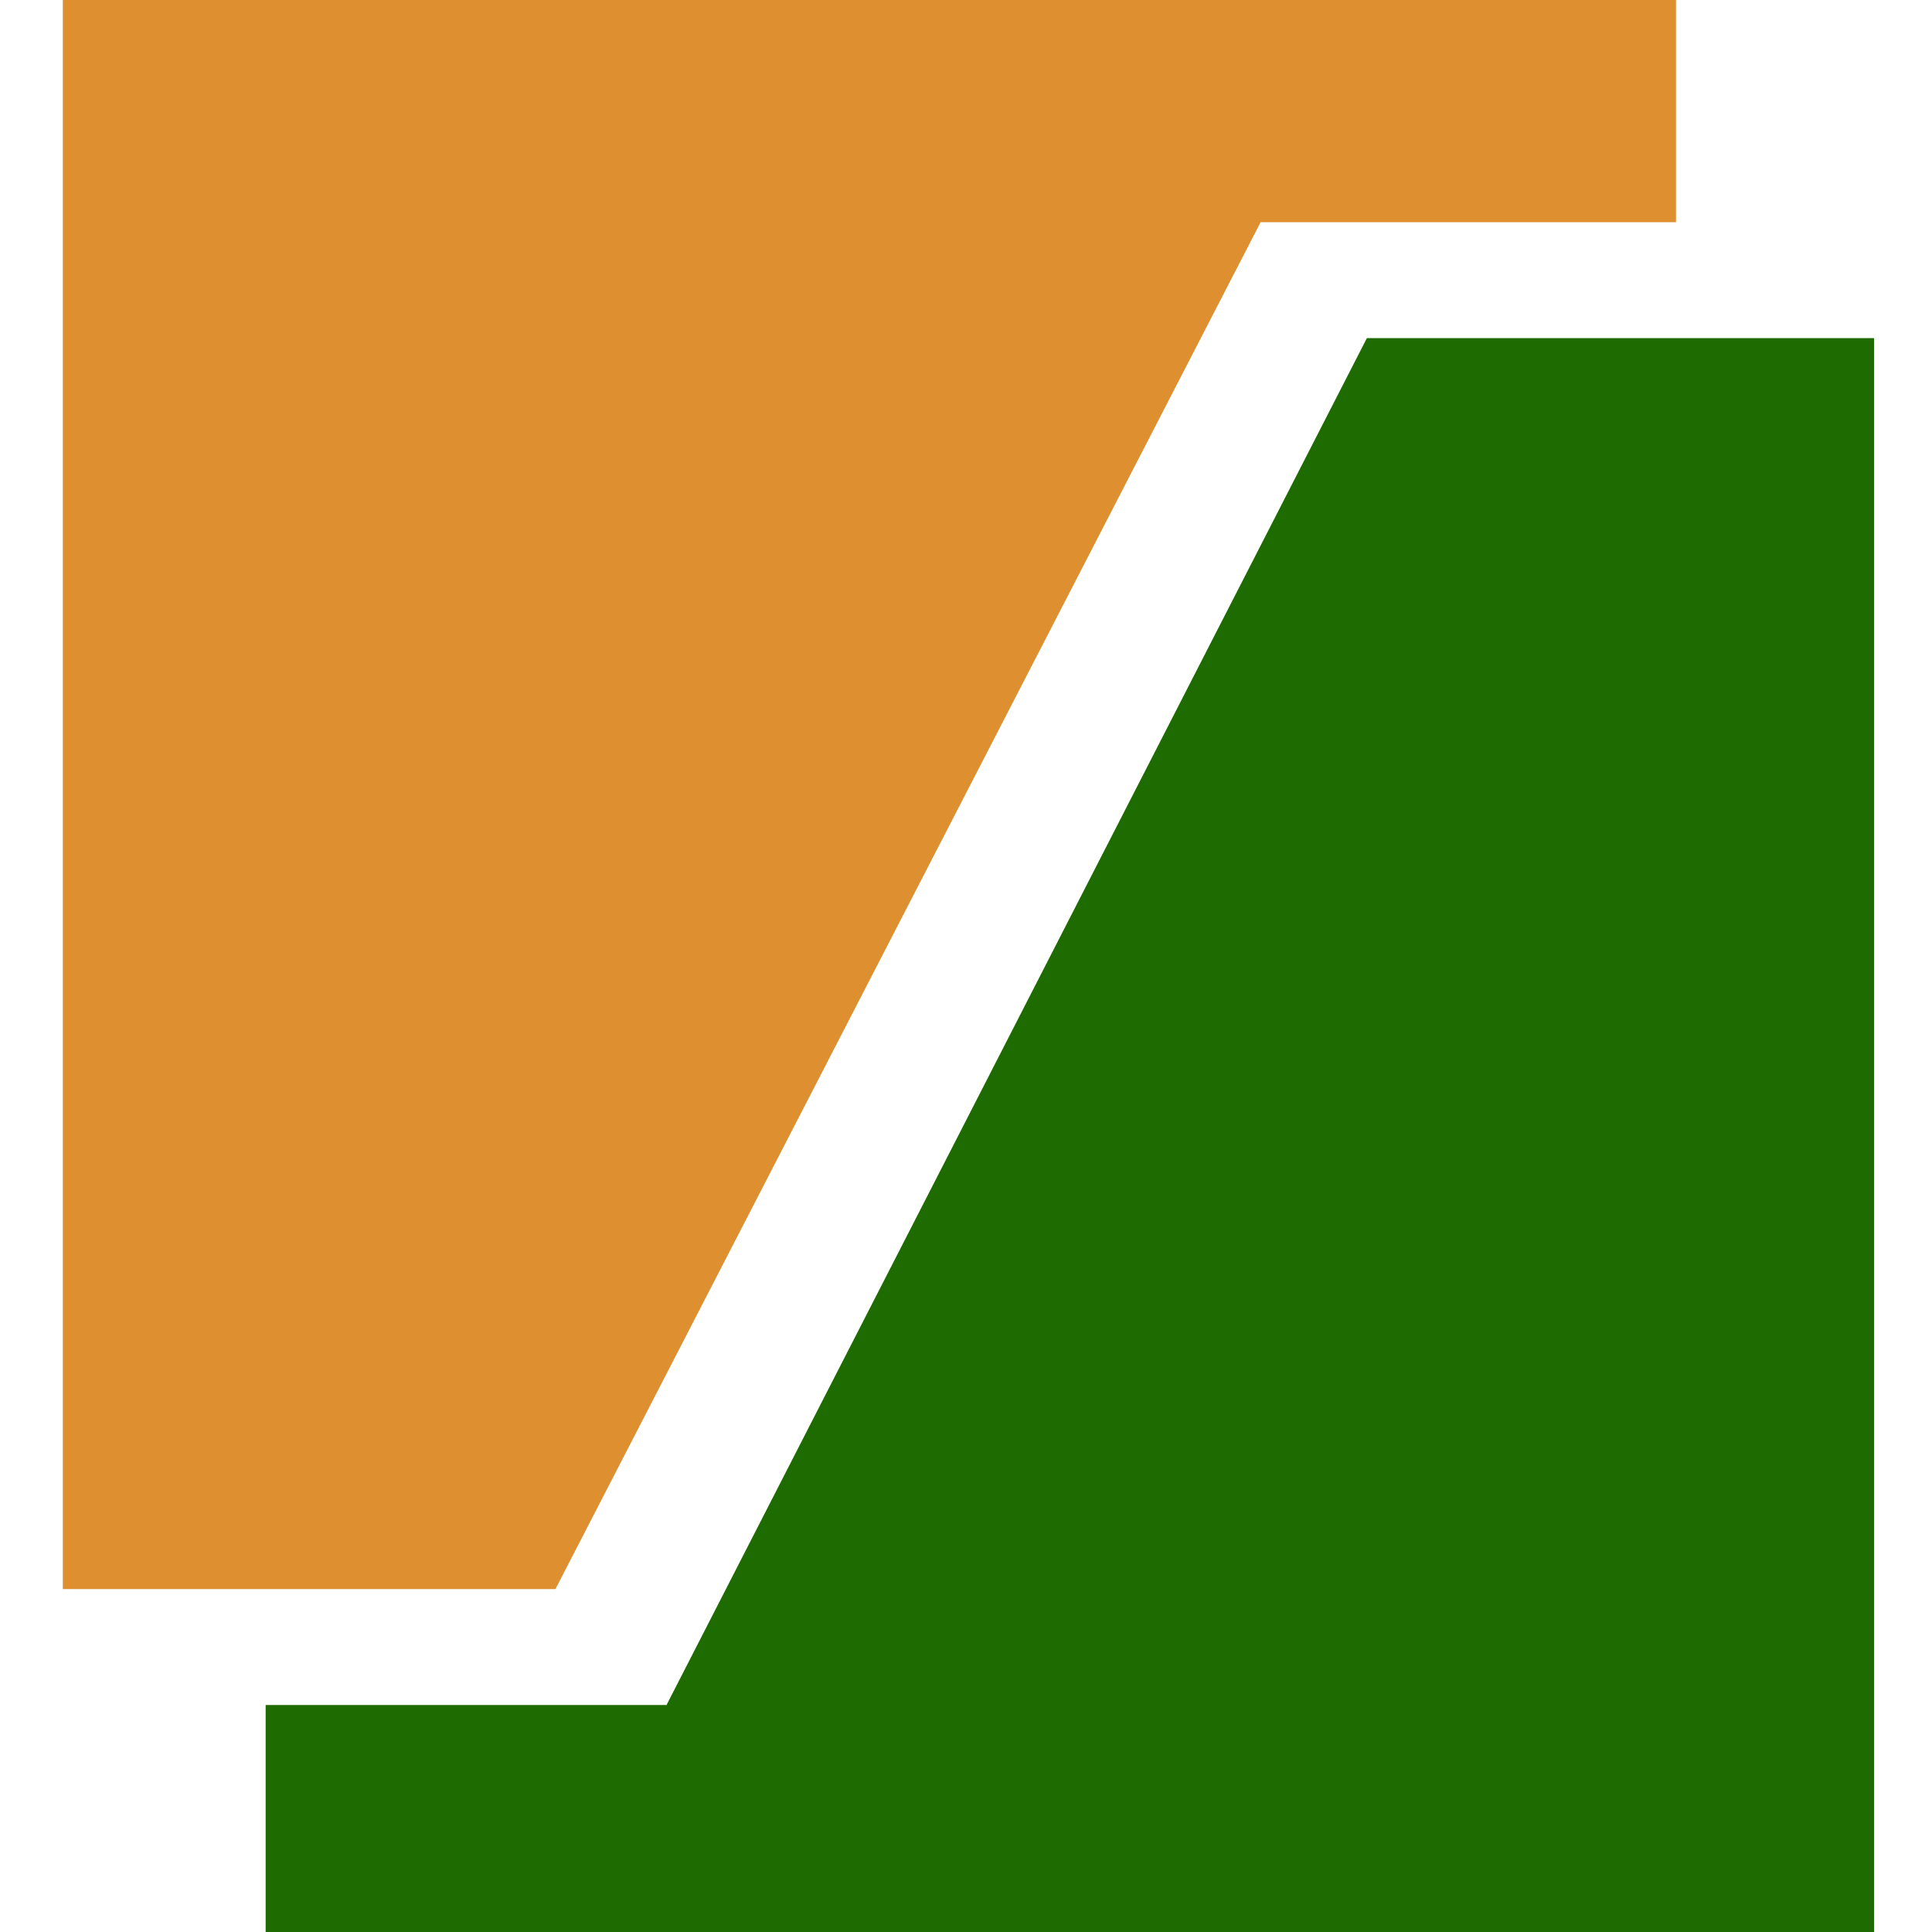 <svg xmlns="http://www.w3.org/2000/svg" viewBox="0 0 40 40">
	<path fill="#de9031" d="M1.3 32.9h10.2L26.1 4.6h8.6V0H1.3v32.9z"/>
	<path fill="#1e6b01" d="M38.7 7H28.3L13.8 35.3H5.5V40h33.3V7z"/>
</svg>
